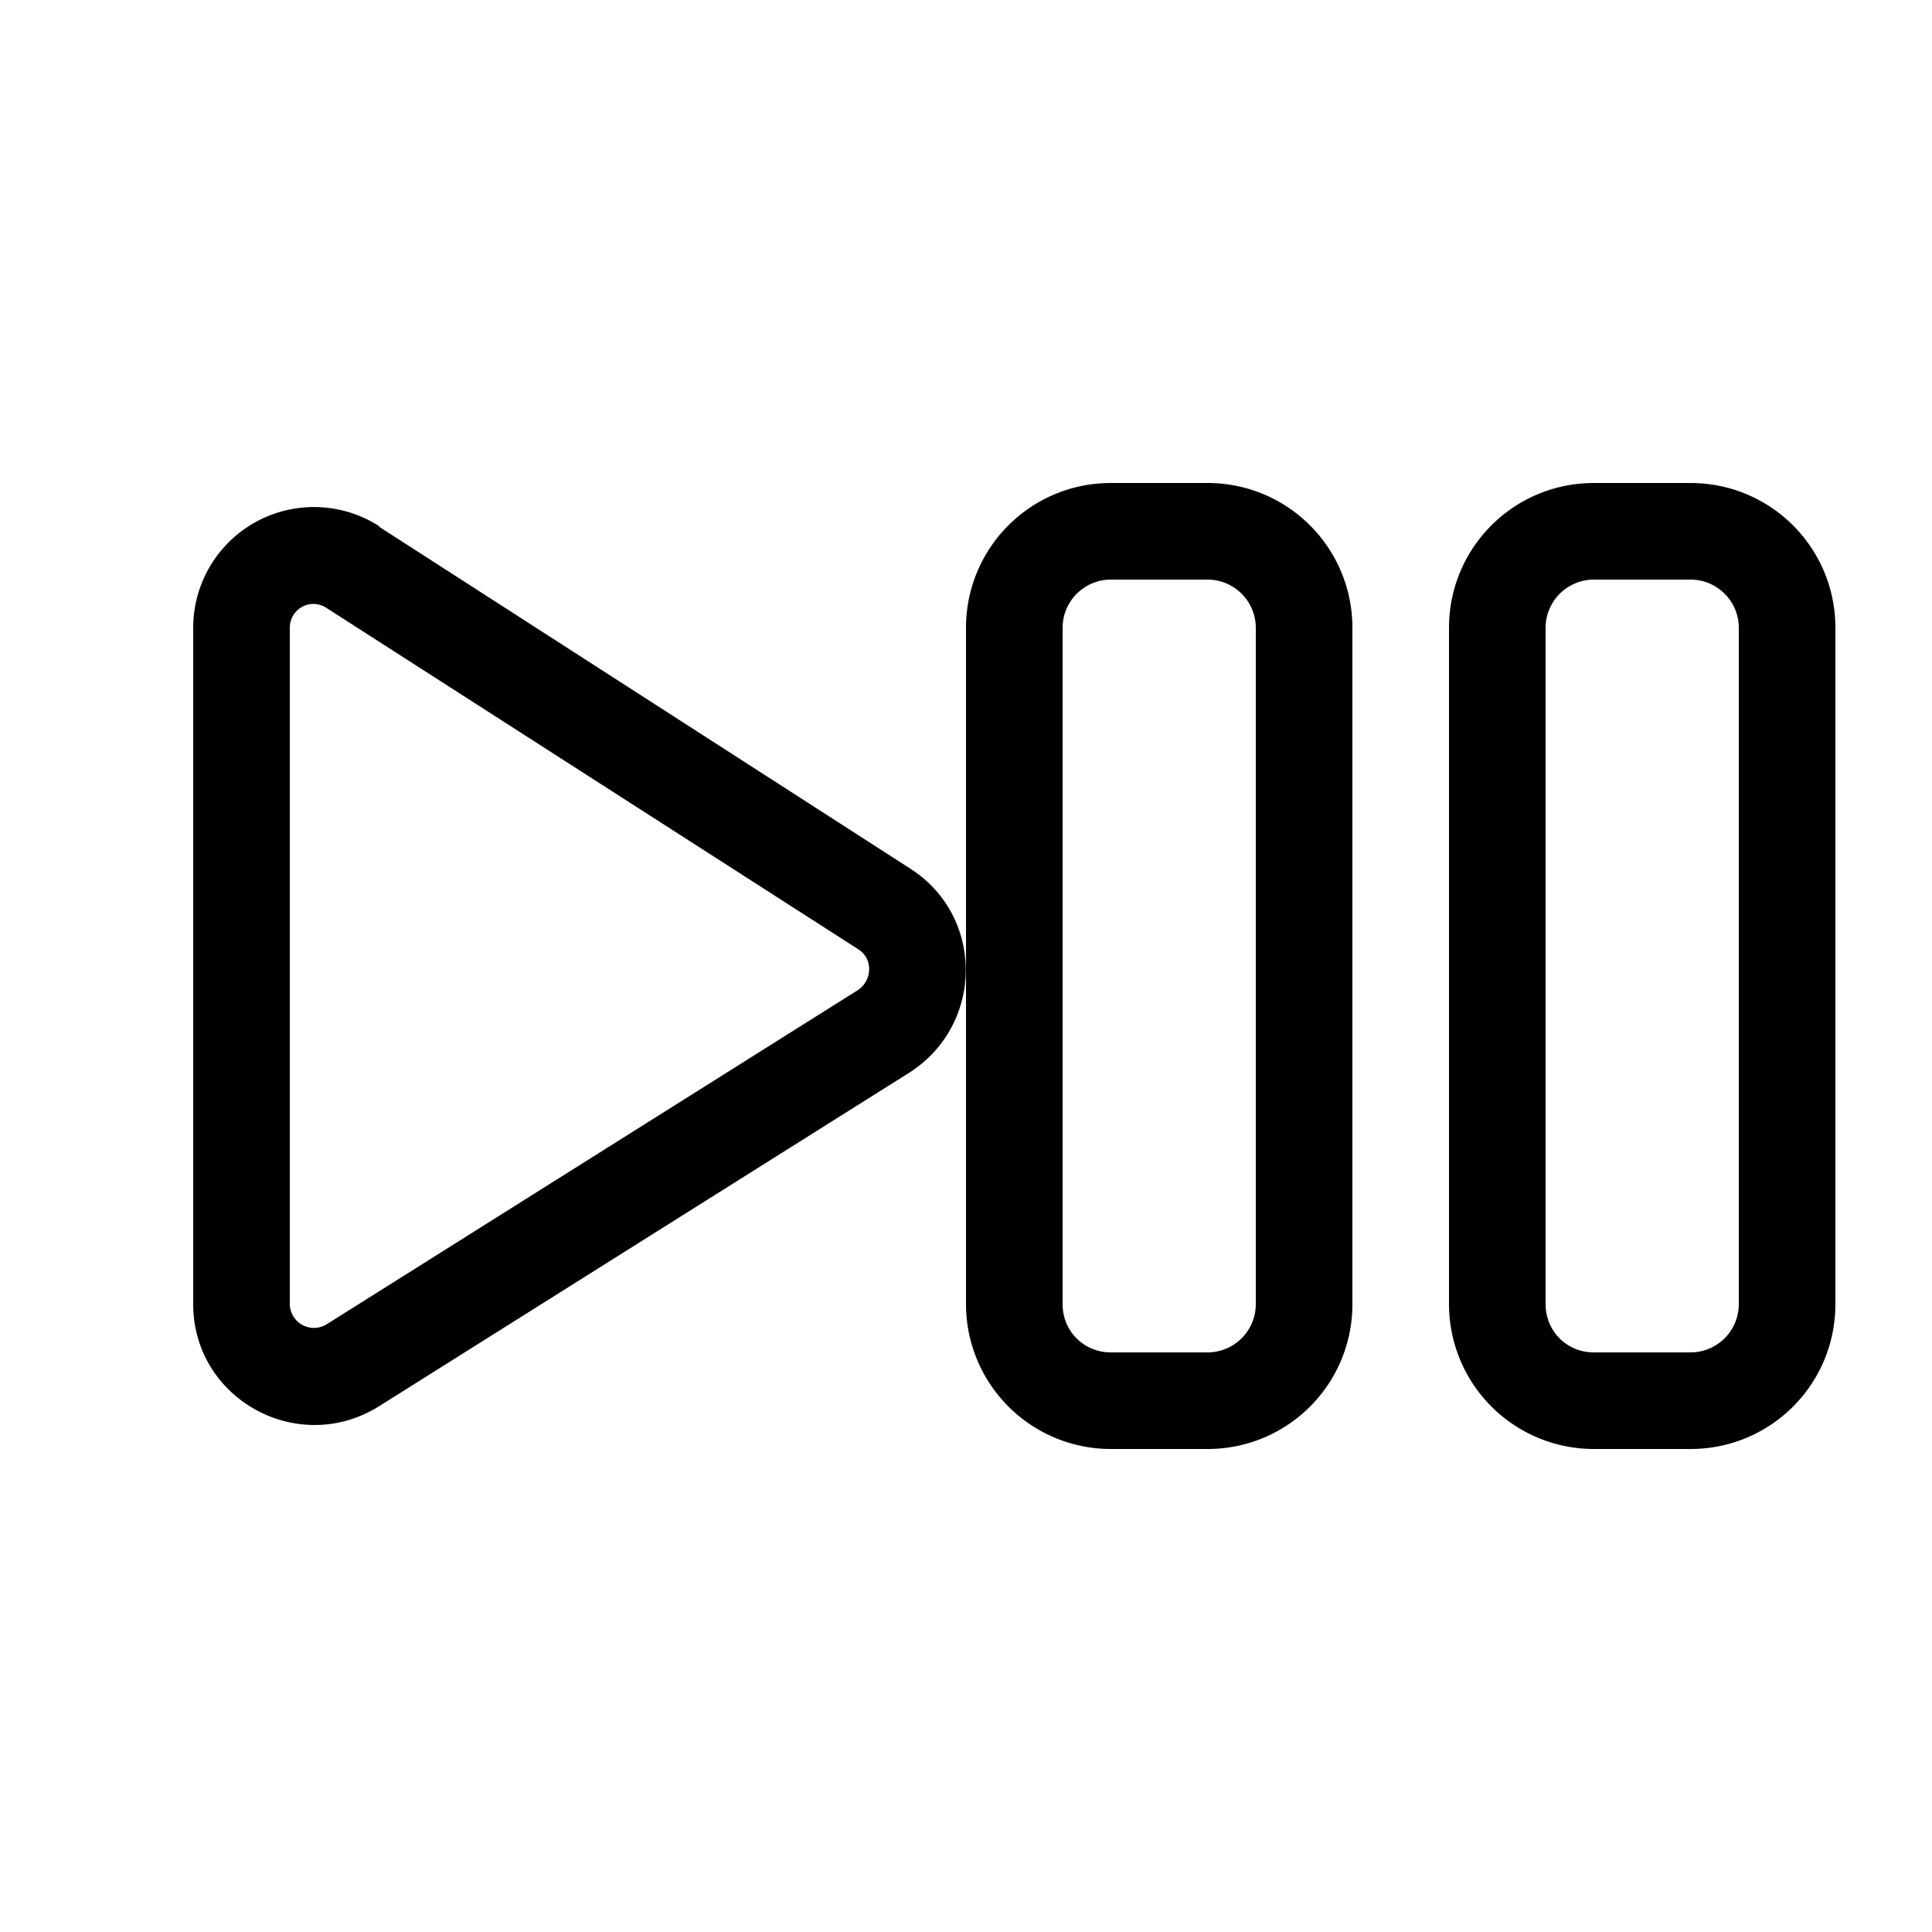 <svg width="20" height="20" viewBox="0 0 20 20" xmlns="http://www.w3.org/2000/svg"><path d="M10 6.5c0-.83.67-1.5 1.5-1.5h1c.83 0 1.5.67 1.5 1.5v7c0 .83-.67 1.5-1.5 1.5h-1a1.5 1.5 0 0 1-1.5-1.5v-7Zm1.5-.5a.5.5 0 0 0-.5.5v7c0 .28.22.5.5.5h1a.5.5 0 0 0 .5-.5v-7a.5.5 0 0 0-.5-.5h-1Zm3.5.5c0-.83.67-1.5 1.5-1.5h1c.83 0 1.5.67 1.5 1.5v7c0 .83-.67 1.5-1.5 1.5h-1a1.5 1.5 0 0 1-1.5-1.5v-7Zm1.5-.5a.5.5 0 0 0-.5.5v7c0 .28.22.5.5.5h1a.5.5 0 0 0 .5-.5v-7a.5.5 0 0 0-.5-.5h-1ZM3 6.5c0-.2.22-.32.39-.2l5.5 3.53c.15.1.14.32-.01.42l-5.5 3.46A.25.25 0 0 1 3 13.5v-7Zm.93-1.05A1.25 1.25 0 0 0 2 6.5v7c0 .98 1.08 1.58 1.92 1.06l5.5-3.46c.77-.5.77-1.62 0-2.11l-5.5-3.54Z"/></svg>